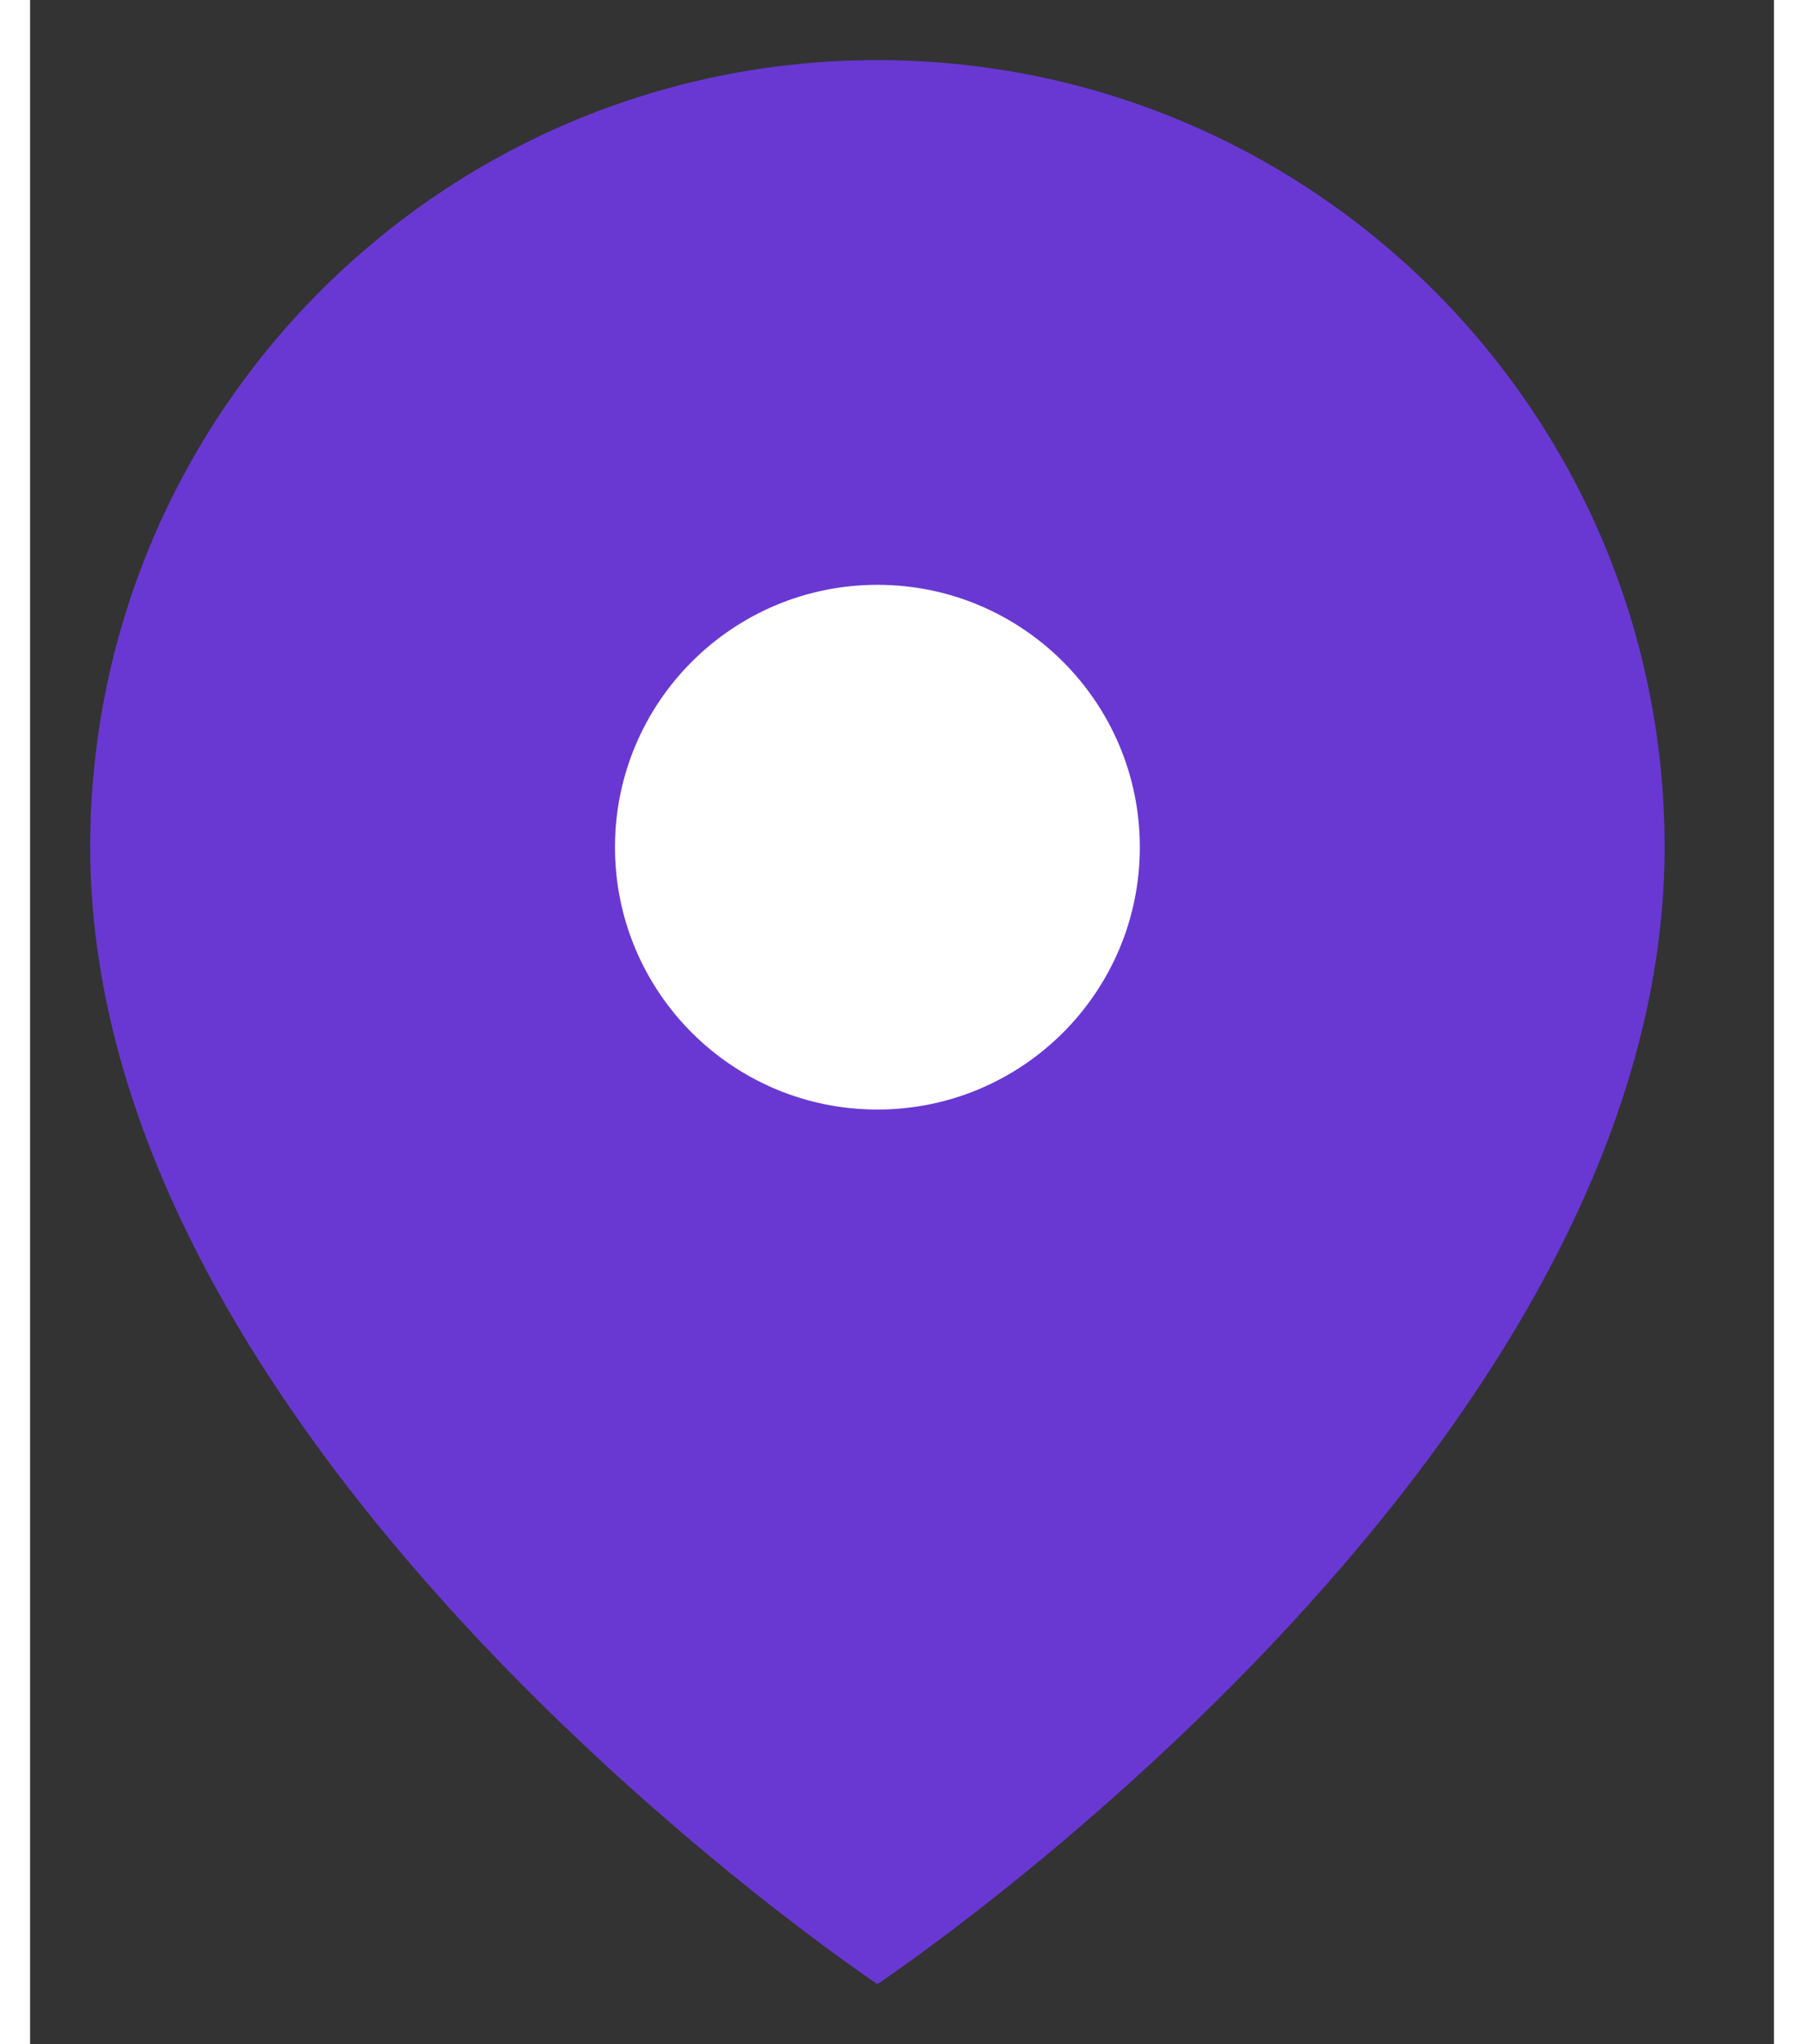 <svg width="30" height="34" viewBox="0 0 29 34" fill="none" xmlns="http://www.w3.org/2000/svg">
<rect x="0" y="0" width="29" height="34" fill="#333333" stroke="none"/>
<path fill-rule="evenodd" clip-rule="evenodd" d="M27.182 14.091C27.182 24.273 14.091 33 14.091 33C14.091 33 1 24.273 1 14.091C1 6.861 6.861 1 14.091 1C21.321 1 27.182 6.861 27.182 14.091Z" fill="#6938D3" />
<path fill-rule="evenodd" clip-rule="evenodd" d="M14.091 18.454C16.501 18.454 18.455 16.501 18.455 14.091C18.455 11.681 16.501 9.727 14.091 9.727C11.681 9.727 9.727 11.681 9.727 14.091C9.727 16.501 11.681 18.454 14.091 18.454Z" fill="white" />
</svg>

